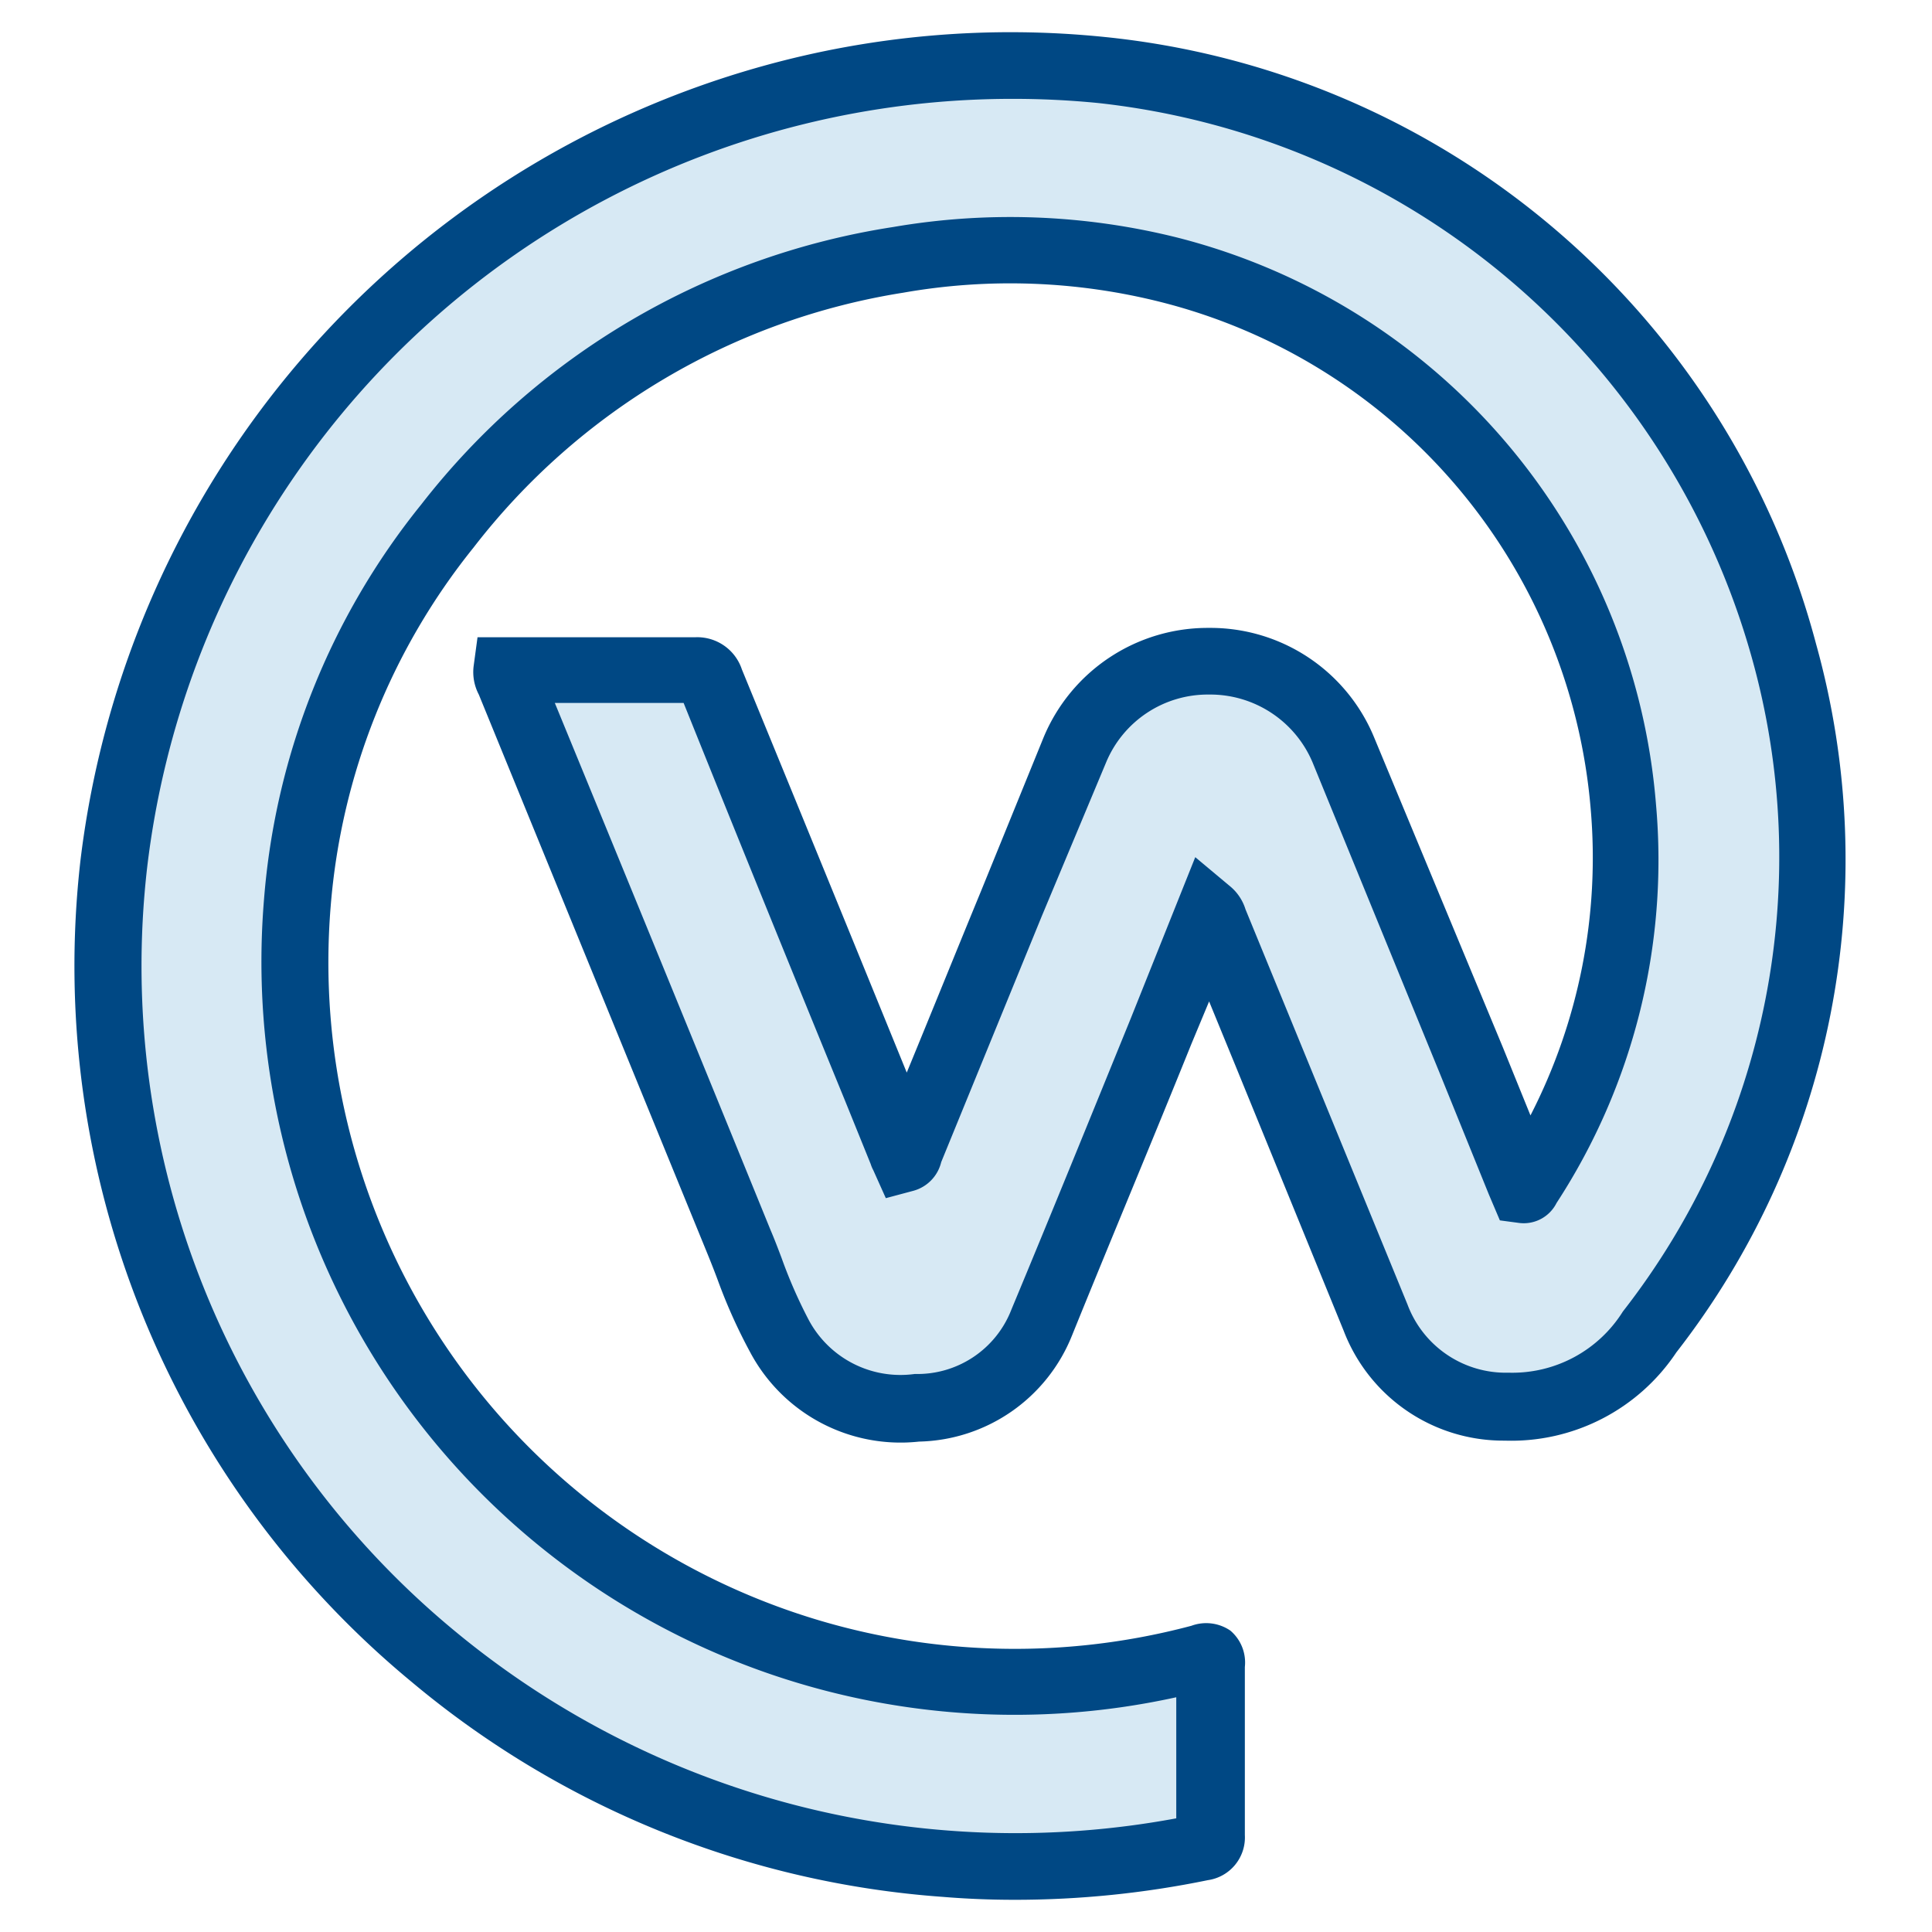 <svg id="Layer_1" data-name="Layer 1" xmlns="http://www.w3.org/2000/svg" viewBox="0 0 60 60"><defs><style>.cls-1{fill:#d7e9f4;}.cls-2{fill:#004884;}</style></defs><title>landingpage-icon</title><path class="cls-1" d="M37.53,28.4c-1.74,4.25-3.45,8.48-5.19,12.69a4.2,4.2,0,0,1-3.86,2.65,4.25,4.25,0,0,1-4.27-2.2A26.92,26.92,0,0,1,23,38.62q-3.57-8.71-7.13-17.44a.55.55,0,0,1-.1-.36h1.41c1.48,0,3,0,4.43,0a.45.45,0,0,1,.5.34q3,7.32,6,14.62l.1.21c.12,0,.12-.15.15-.23q2.55-6.22,5.08-12.46a4.55,4.55,0,0,1,8.35,0l5.49,13.39a2.44,2.44,0,0,0,.1.24c.09,0,.11-.07.14-.12A18.57,18.57,0,0,0,50.4,25,18.88,18.88,0,0,0,36.31,8.38a20.17,20.17,0,0,0-8.4-.31,22,22,0,0,0-14,8.24A21.27,21.27,0,0,0,9.24,28a22.35,22.35,0,0,0,28,23.49c.36-.09.36-.09.36.29,0,1.74,0,3.48,0,5.22,0,.25-.07.33-.32.38a28.25,28.25,0,0,1-7.89.5,27.75,27.75,0,0,1-15.92-6.44A27.46,27.46,0,0,1,4.07,36.25a27.18,27.18,0,0,1-.53-9.43A28.12,28.12,0,0,1,34.21,2.17,24.63,24.63,0,0,1,55.39,20.23a23.87,23.87,0,0,1-4.17,21.2,5.11,5.11,0,0,1-4.44,2.32A4.29,4.29,0,0,1,42.73,41q-2.53-6.13-5-12.27A.69.69,0,0,0,37.53,28.4Z"/><path class="cls-2" d="M31.51,59q-1.12,0-2.22-.09a28.9,28.9,0,0,1-16.51-6.68A28.84,28.84,0,0,1,2.5,26.71,29.24,29.24,0,0,1,23.66,2.06a28.7,28.7,0,0,1,10.66-.91A25.51,25.51,0,0,1,56.4,20,24.92,24.92,0,0,1,52.06,42a6.16,6.16,0,0,1-5.33,2.74,5.31,5.31,0,0,1-5-3.41L38.37,33.1l-.82-2L37,32.42c-1.21,3-2.47,6-3.71,9.06a5.24,5.24,0,0,1-4.75,3.29A5.29,5.29,0,0,1,23.3,42a16.68,16.68,0,0,1-1-2.22c-.1-.27-.21-.55-.32-.82L14.87,21.57a1.5,1.5,0,0,1-.16-.89l.12-.89H21.6a1.46,1.46,0,0,1,1.44,1Q25.59,27,28.16,33.31c.77-1.87,1.53-3.75,2.3-5.62l1.95-4.79a5.52,5.52,0,0,1,5.13-3.4h0a5.5,5.5,0,0,1,5.13,3.39l4,9.63.86,2.12a17.51,17.51,0,0,0,1.87-9.52A17.76,17.76,0,0,0,36.05,9.38a19.15,19.15,0,0,0-8-.29A21,21,0,0,0,14.71,17a20.36,20.36,0,0,0-4.44,11.14A21.32,21.32,0,0,0,37,50.49a1.33,1.33,0,0,1,1.21.15,1.3,1.3,0,0,1,.45,1.13v1.29c0,1.31,0,2.62,0,3.93a1.34,1.34,0,0,1-1.15,1.4A29.7,29.7,0,0,1,31.51,59ZM31.42,3.07A27.05,27.05,0,0,0,4.57,26.94a26.79,26.79,0,0,0,9.55,23.71,27.3,27.3,0,0,0,22.41,5.82V52.71A23.39,23.39,0,0,1,8.2,27.92a22.29,22.29,0,0,1,4.88-12.25A23,23,0,0,1,27.74,7.05a21.43,21.43,0,0,1,8.83.33A19.81,19.81,0,0,1,51.43,25a19.5,19.5,0,0,1-3.09,12.36,1.14,1.14,0,0,1-1.16.62l-.6-.08-.34-.8L44.7,33.3l-3.94-9.63a3.45,3.45,0,0,0-3.21-2.1h0a3.42,3.42,0,0,0-3.2,2.11l-2,4.78-3.12,7.63a1.22,1.22,0,0,1-.86.89l-.86.23-.39-.87a1.08,1.08,0,0,1-.08-.19l-.81-2q-2.52-6.15-5-12.32h-4q3.36,8.17,6.7,16.37c.12.28.23.57.34.86A15.08,15.08,0,0,0,25.12,41a3.23,3.23,0,0,0,3.29,1.67,3.13,3.13,0,0,0,3-2c1.25-3,2.5-6.08,3.71-9.05l2-5,1.1.92a1.51,1.51,0,0,1,.46.7l1.64,4,3.39,8.27a3.26,3.26,0,0,0,3.14,2.12,4.05,4.05,0,0,0,3.55-1.9,22.93,22.93,0,0,0,4-20.32A23.76,23.76,0,0,0,34.11,3.2,26.91,26.91,0,0,0,31.42,3.07Z"/></svg>